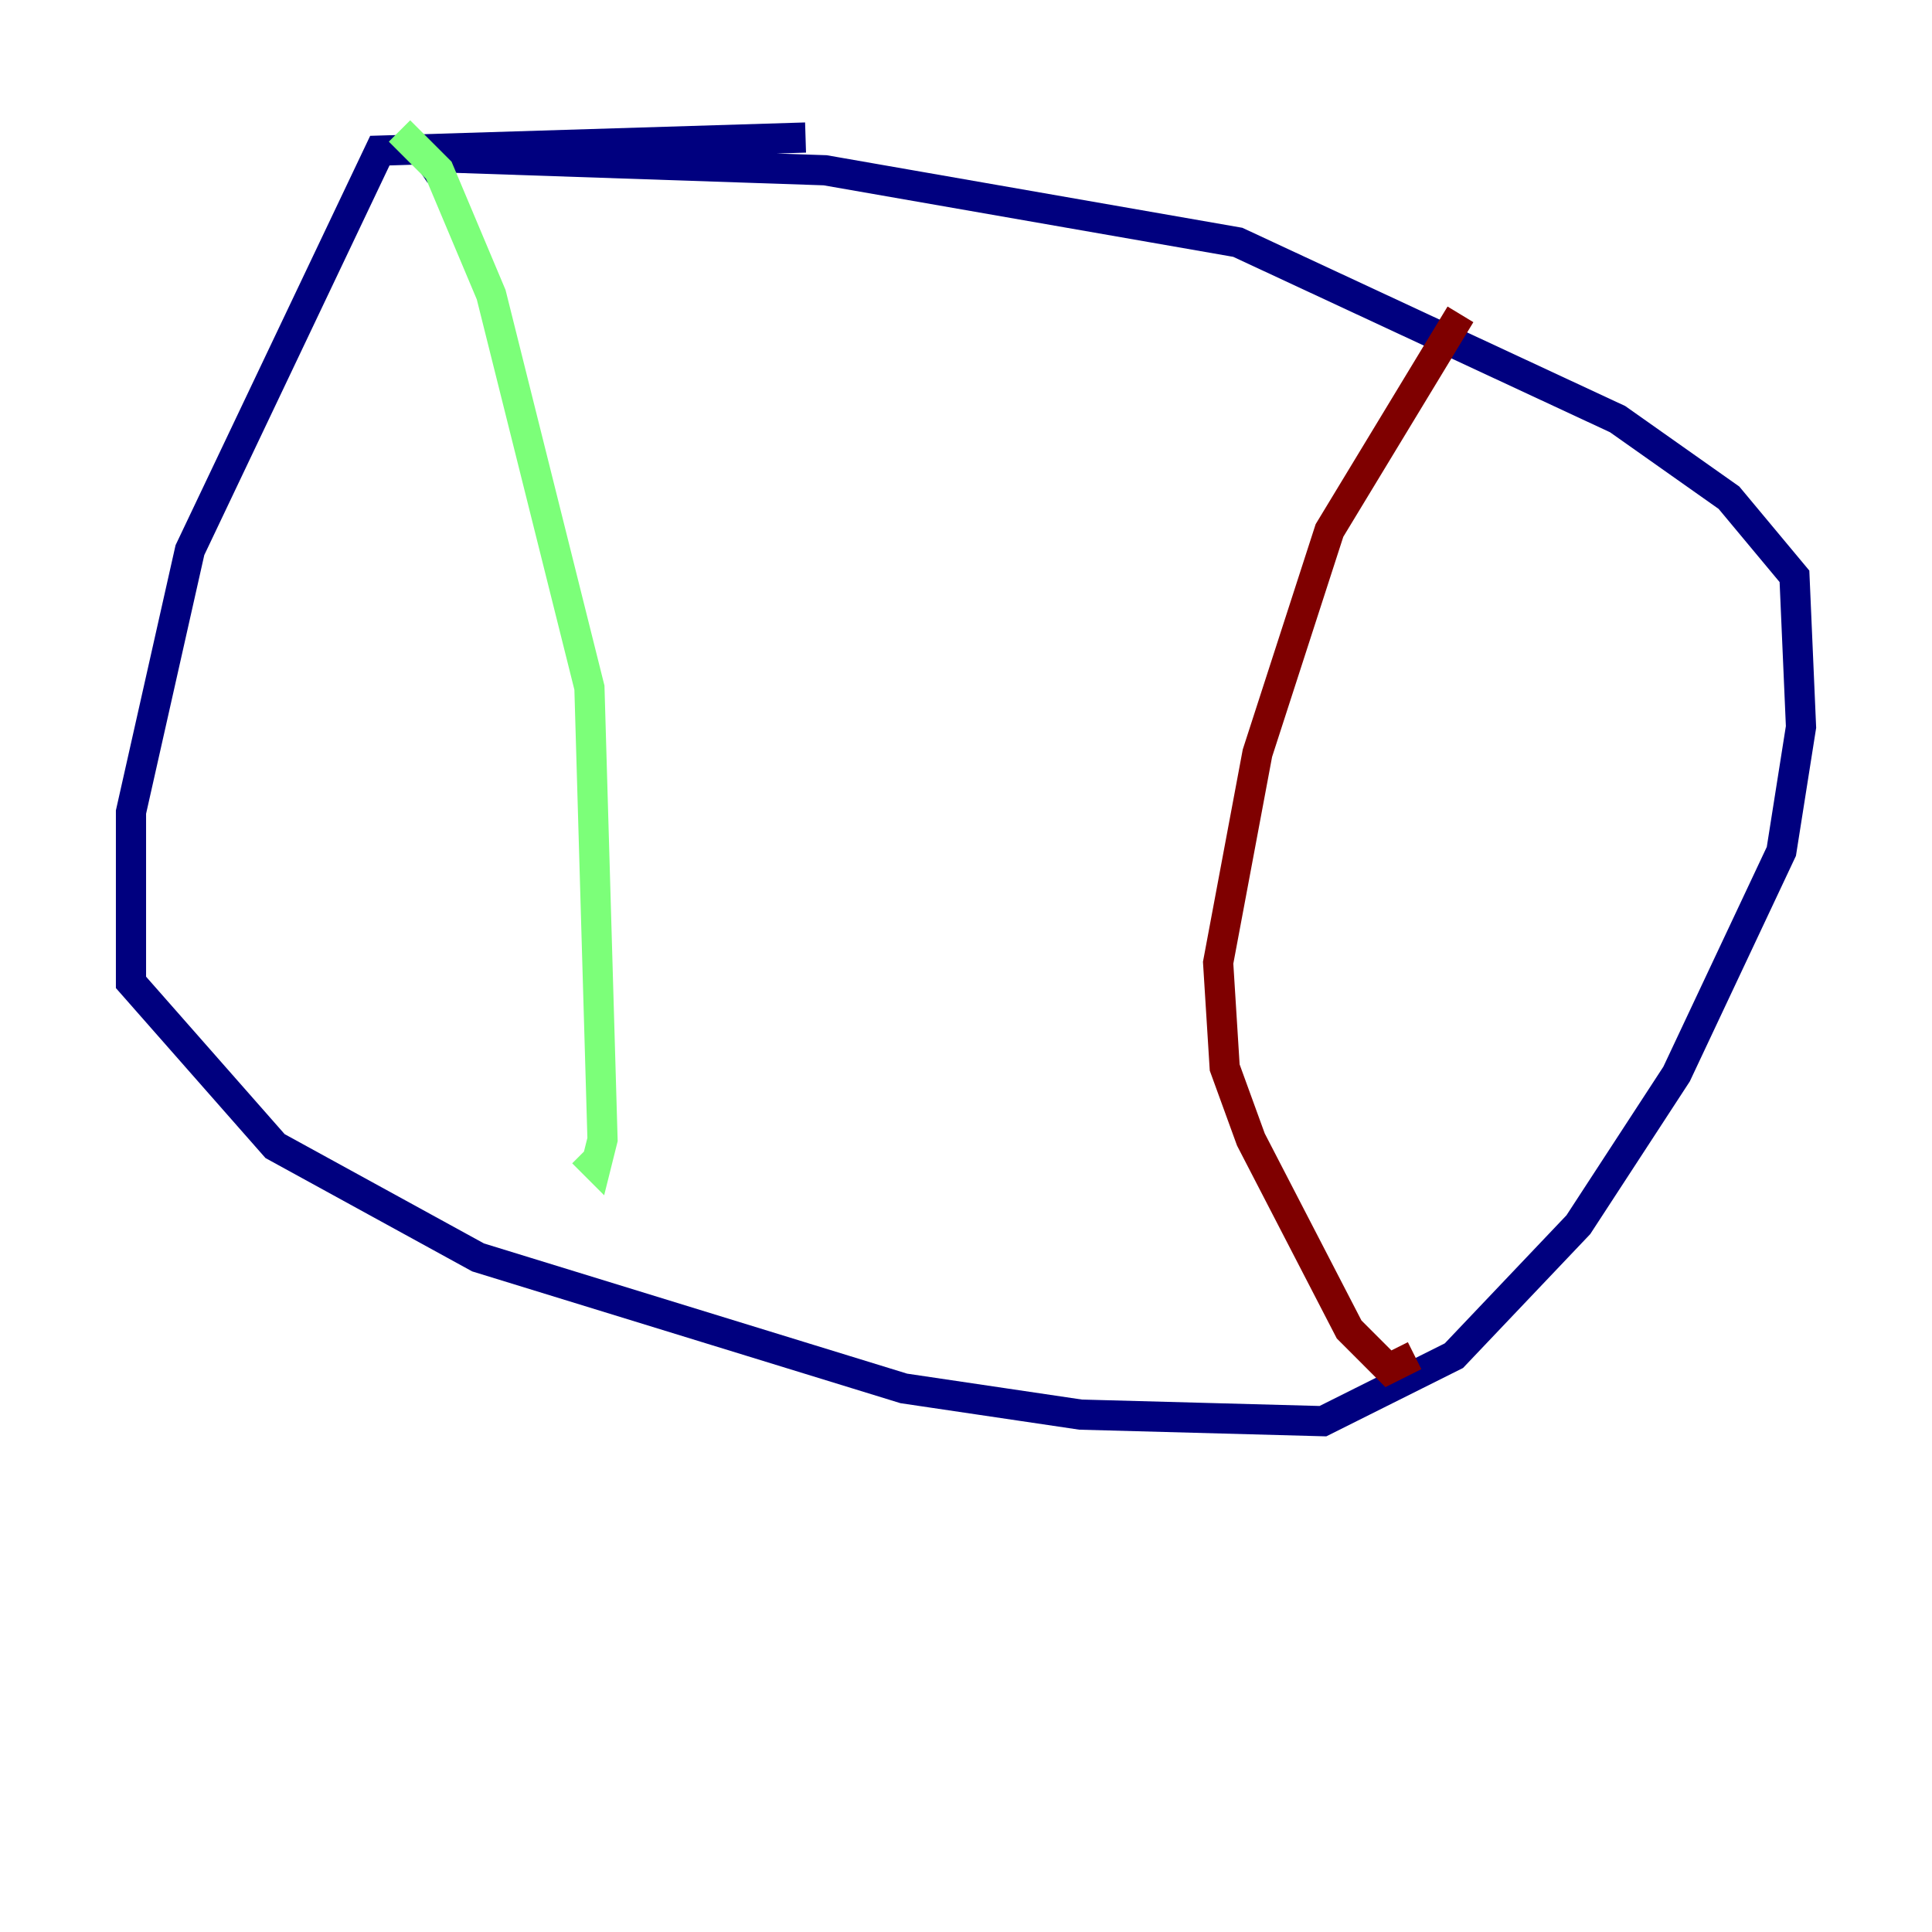 <?xml version="1.0" encoding="utf-8" ?>
<svg baseProfile="tiny" height="128" version="1.2" viewBox="0,0,128,128" width="128" xmlns="http://www.w3.org/2000/svg" xmlns:ev="http://www.w3.org/2001/xml-events" xmlns:xlink="http://www.w3.org/1999/xlink"><defs /><polyline fill="none" points="53.37,9.112 25.166,9.98 12.583,36.447 8.678,53.803 8.678,65.085 18.224,75.932 31.675,83.308 59.878,91.986 71.593,93.722 87.647,94.156 96.325,89.817 104.57,81.139 111.078,71.159 118.02,56.407 119.322,48.163 118.888,38.183 114.549,32.976 107.173,27.77 82.007,16.054 54.671,11.281 29.071,10.414 27.77,11.281" stroke="#00007f" stroke-width="2" /><polyline fill="none" points="26.468,8.678 29.071,11.281 32.542,19.525 39.051,45.559 39.919,75.498 39.485,77.234 38.617,76.366" stroke="#7cff79" stroke-width="2" /><polyline fill="none" points="96.759,20.827 88.081,35.146 83.308,49.898 80.705,63.783 81.139,70.725 82.875,75.498 89.383,88.081 91.986,90.685 93.722,89.817" stroke="#7f0000" stroke-width="2" /></svg>